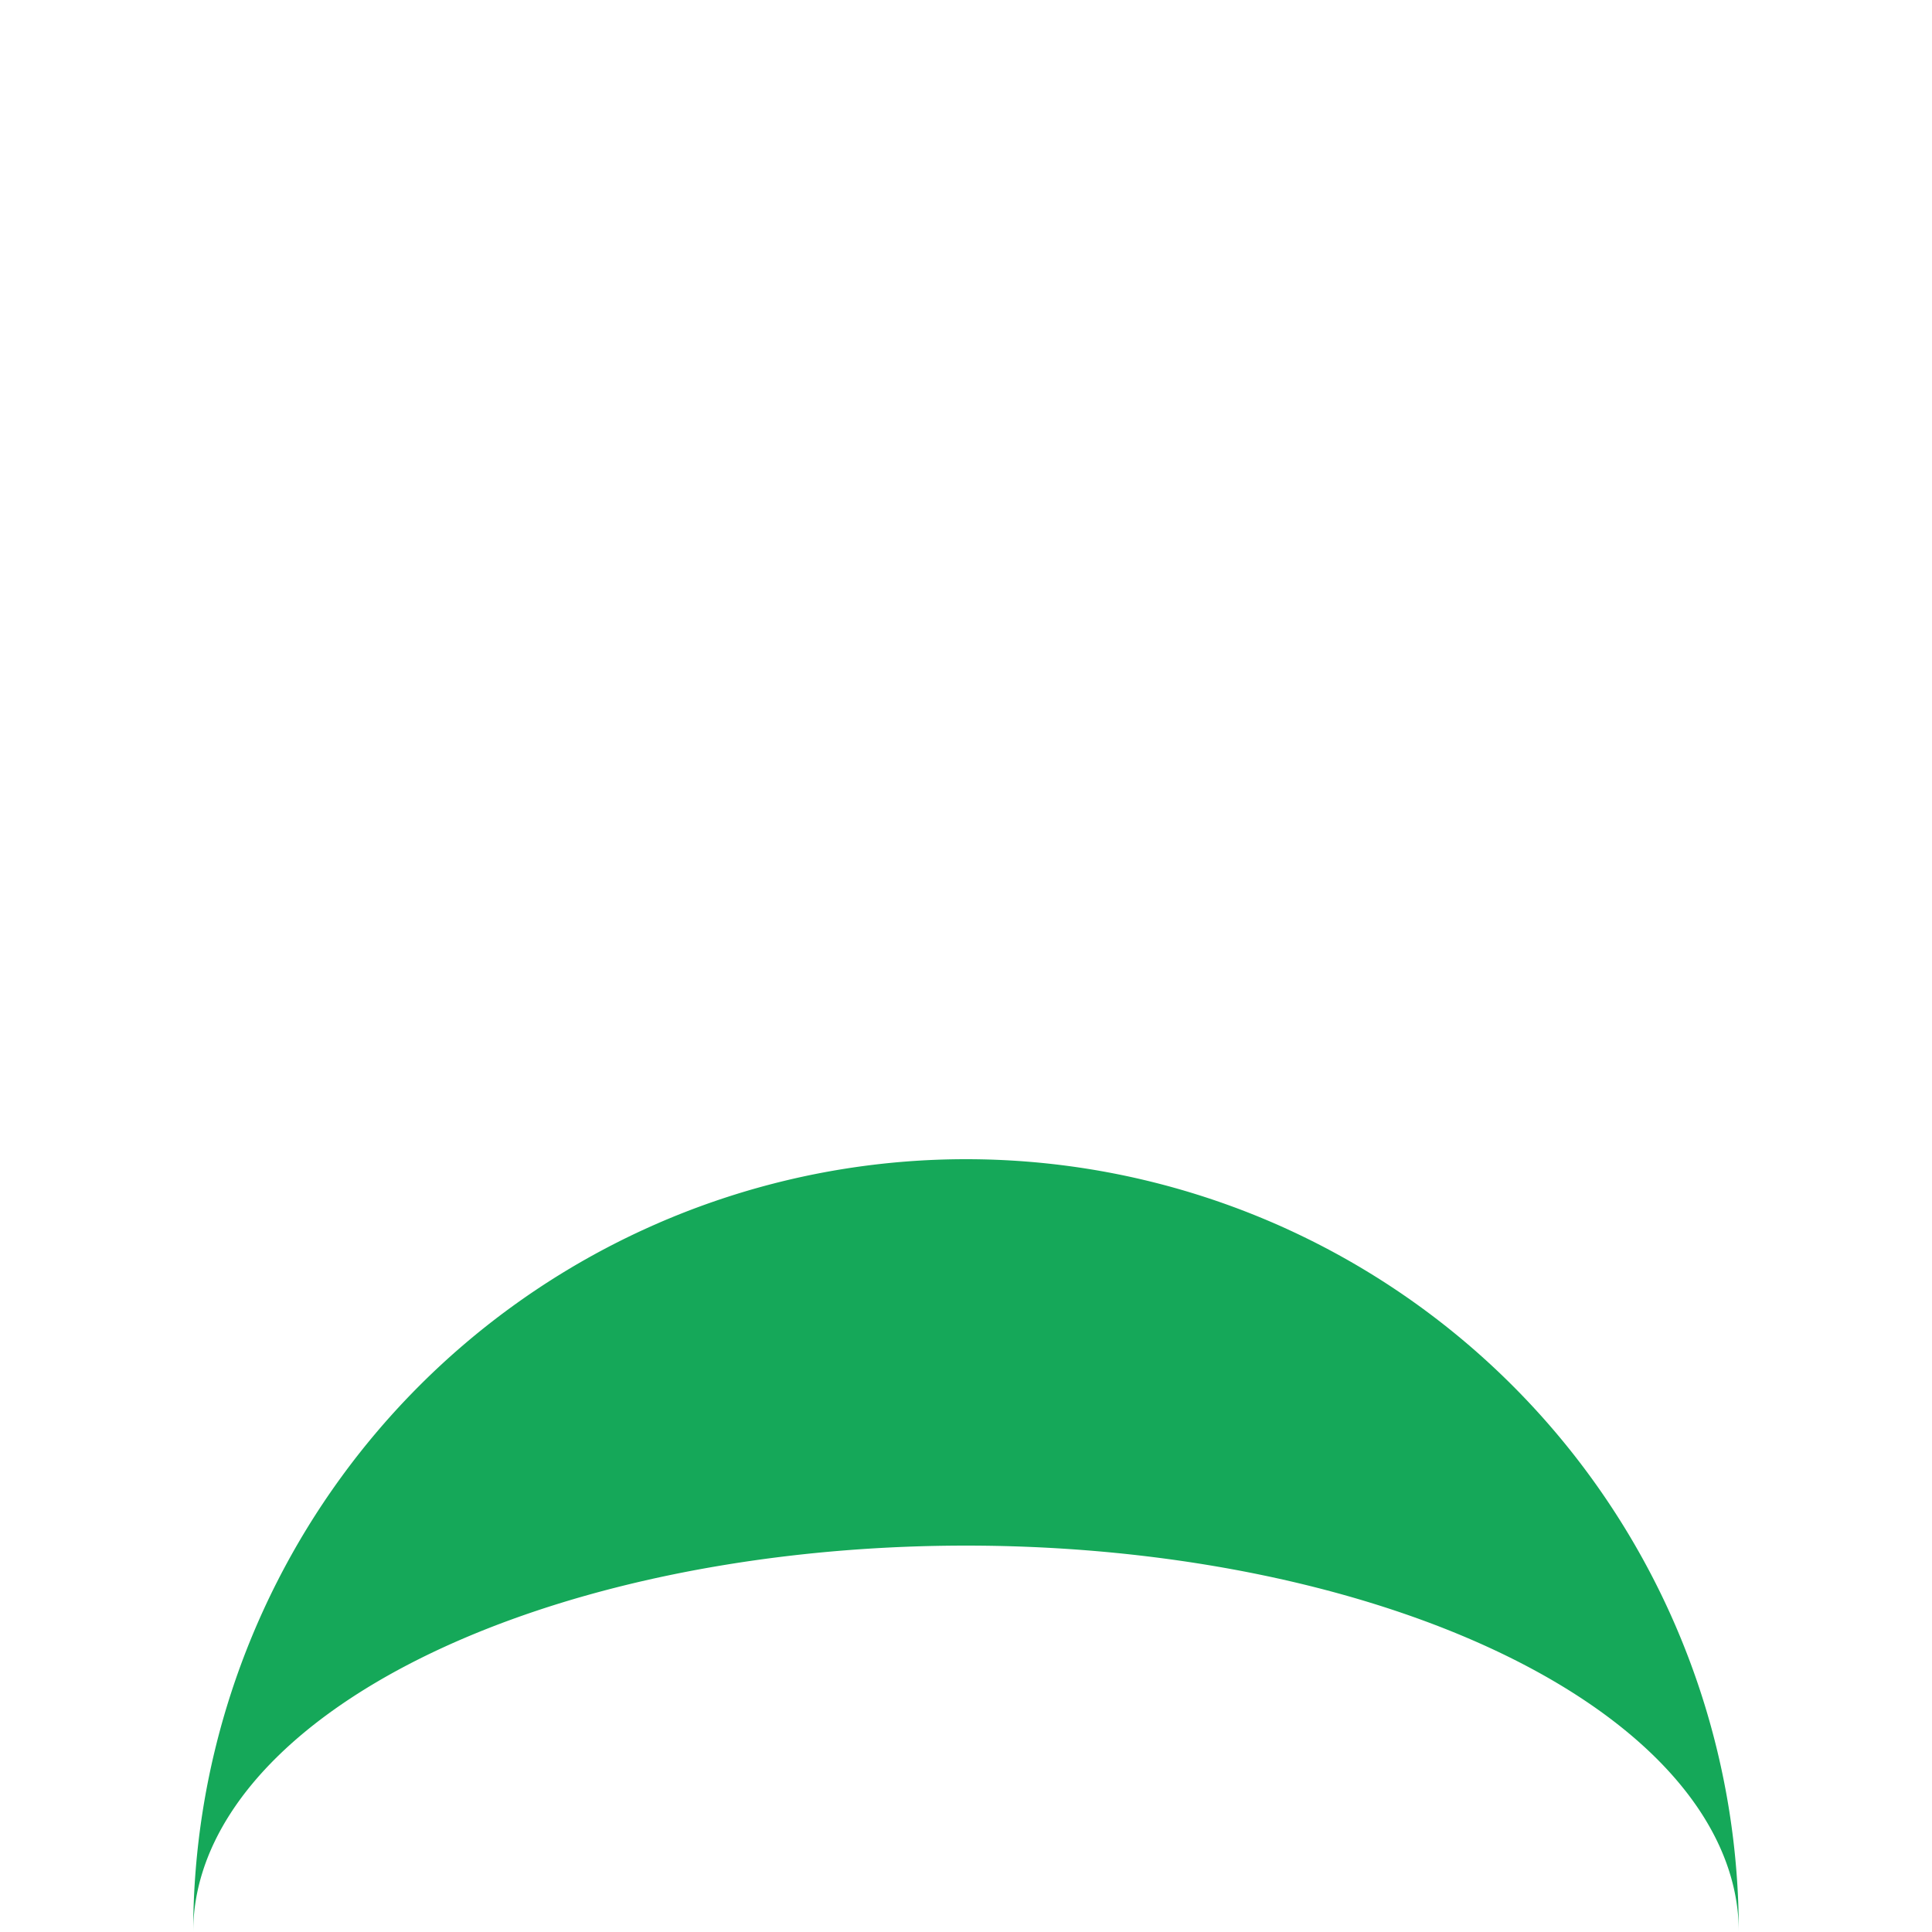 <?xml version="1.0" encoding="UTF-8" standalone="no"?>
<svg width="100" height="100" version="1.1" xmlns="http://www.w3.org/2000/svg">
<path d="m 10 100 A 30 30 0 0 1 90 100 A 30 15 0 0 0 10 100 Z" fill="#15A859"/>
</svg>
